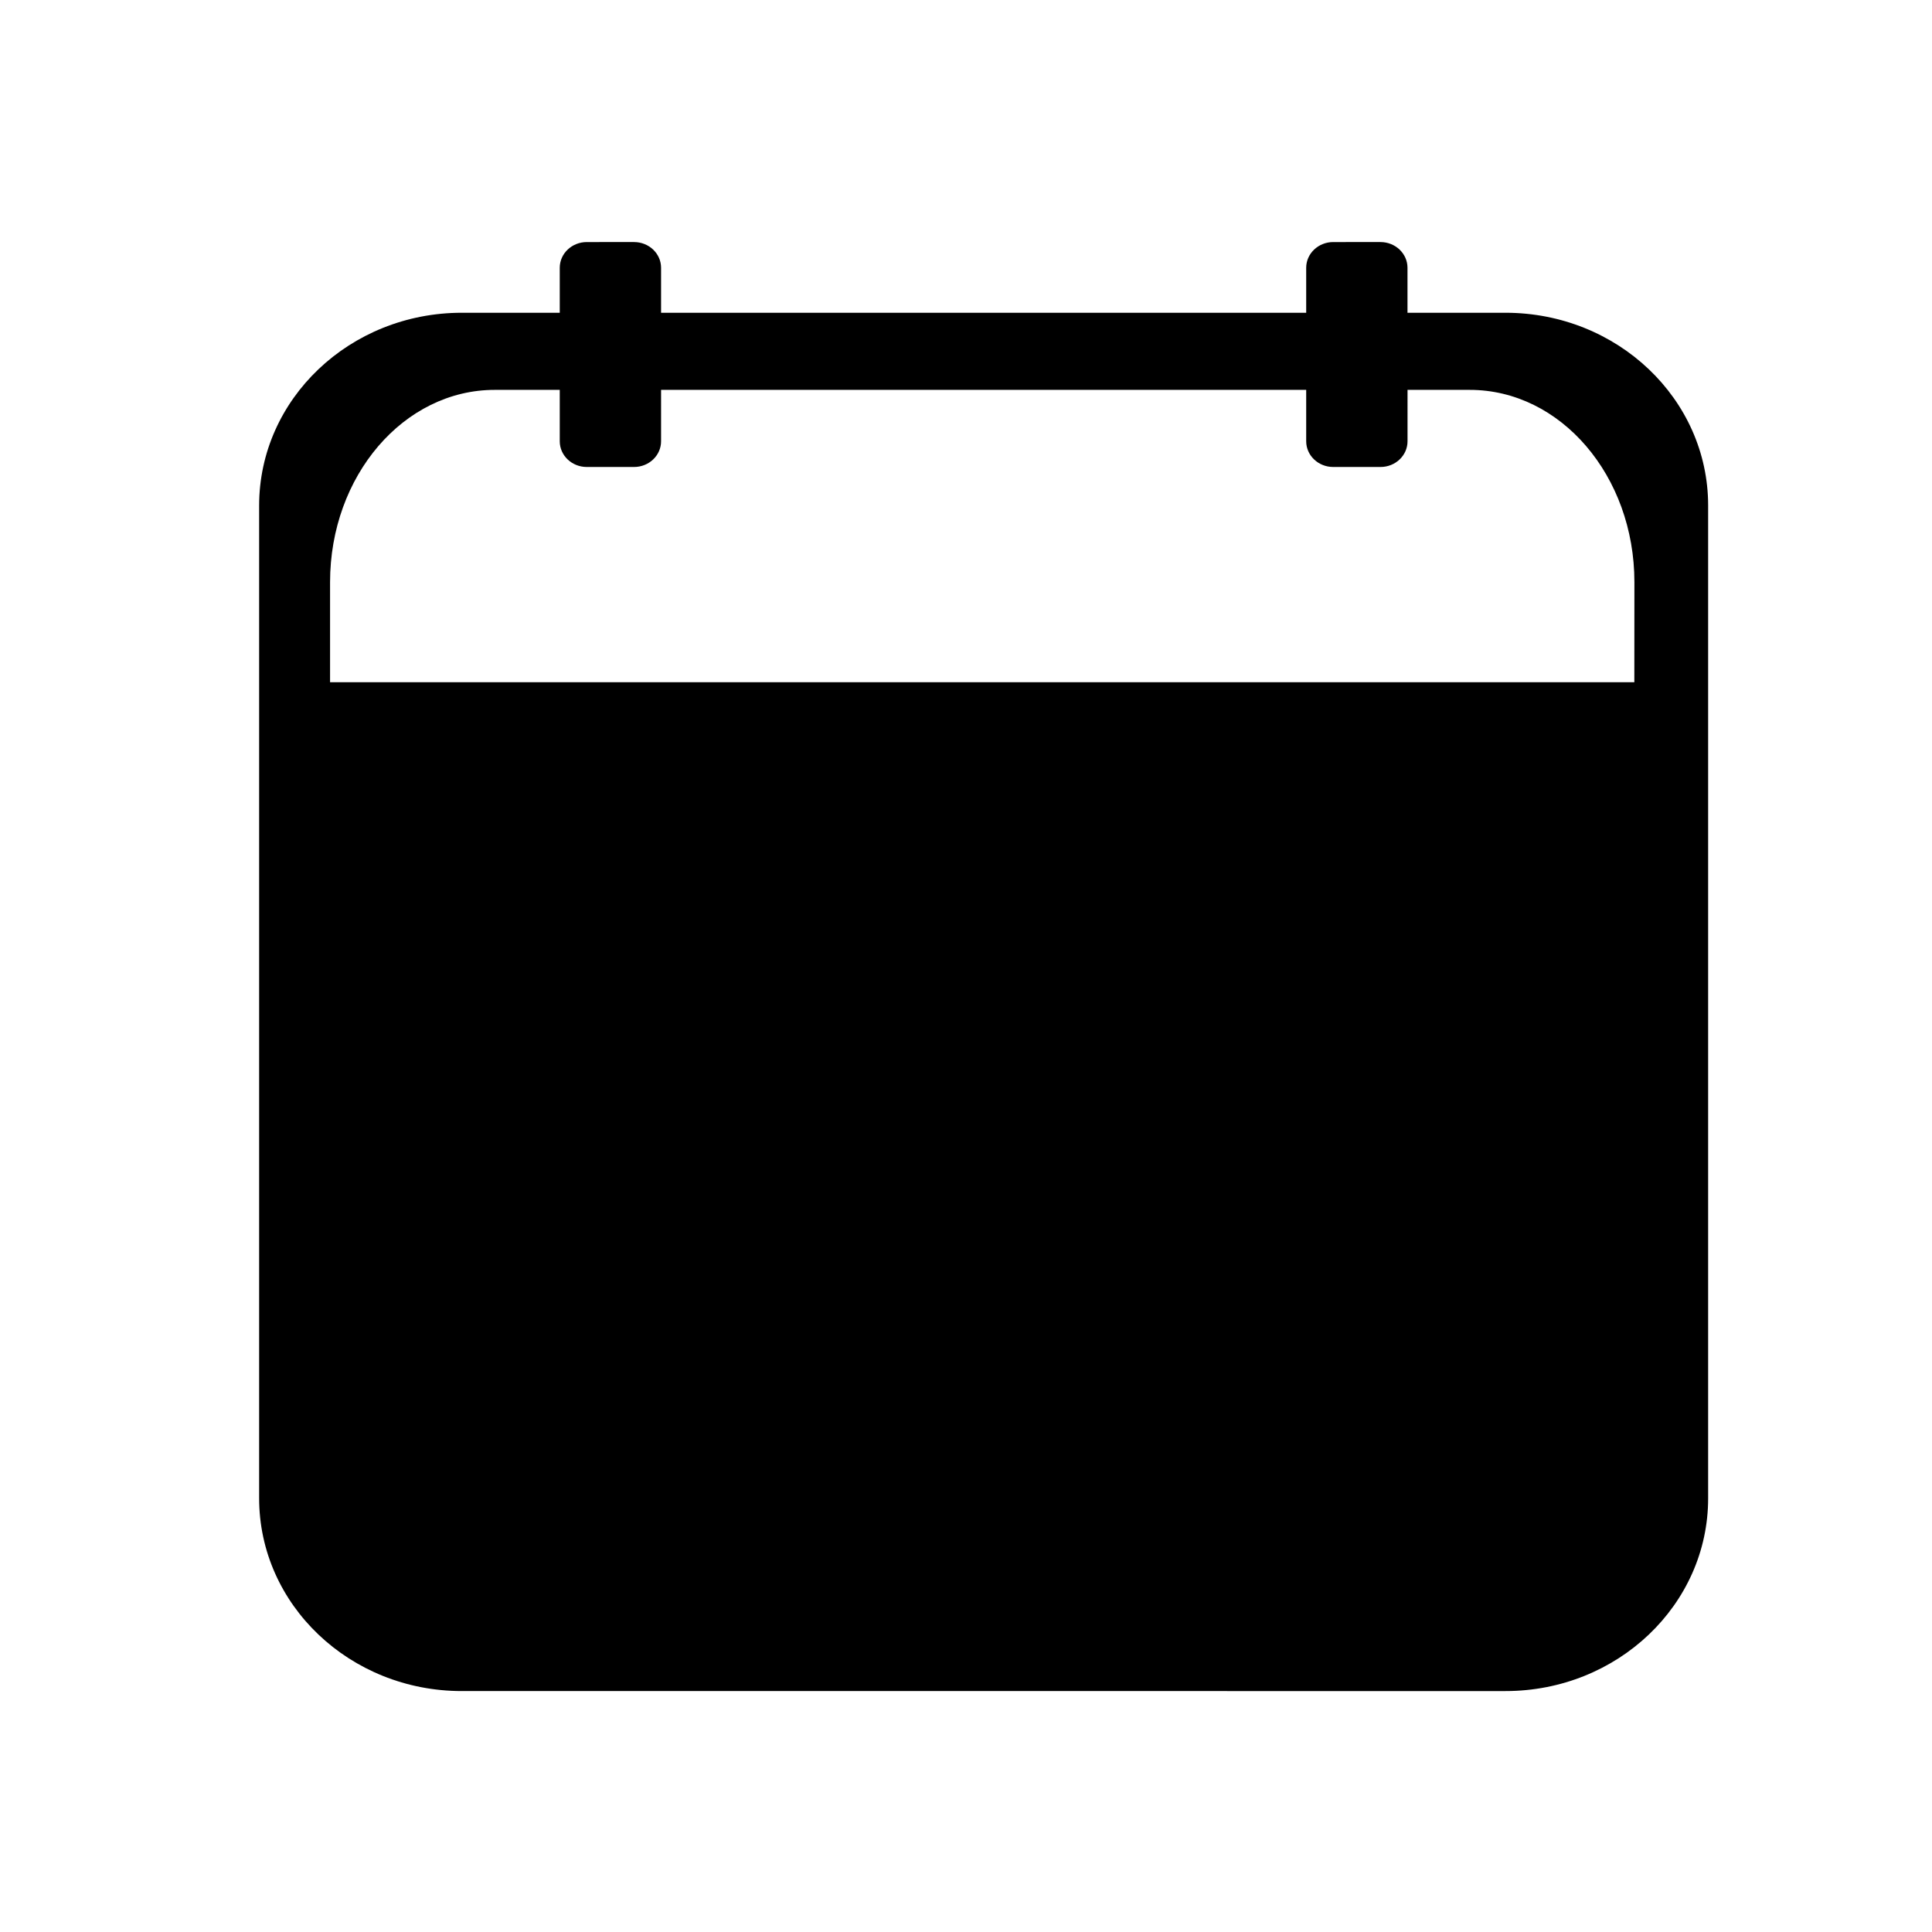 <svg id="图层_1" data-name="图层 1" xmlns="http://www.w3.org/2000/svg" viewBox="0 0 1024 1024">
  <defs>
    <style>
      .cls-1 {
        fill: #fff;
        opacity: 0;
      }
    </style>
  </defs>
  <path class="cls-1"
    d="M779,206.64H746v27.24c0,7.53-6.41,13.63-14.32,13.63H706.63c-7.91,0-14.32-6.1-14.32-13.63V206.64H350.38v27.24c0,7.53-6.41,13.63-14.32,13.63H311c-7.91,0-14.32-6.1-14.32-13.63V206.64H262.23c-48.21,0-87.29,45.58-87.29,101.91V361.6H866.23V308.55C866.23,252.22,827.17,206.64,779,206.64Z" />
  <path class="cls-1"
    d="M0,0V1024H1024V0ZM905.35,794.13c0,56.43-48.09,102.17-107.41,102.17H244.76c-59.32,0-107.41-45.74-107.41-102.17V267.94c0-56.43,48.09-102.17,107.41-102.17h51.92V141.93c0-7.53,6.41-13.63,14.32-13.63h25.06c7.91,0,14.32,6.1,14.32,13.63v23.84H692.31V141.93c0-7.53,6.41-13.63,14.32-13.63H731.7c7.91,0,14.32,6.1,14.32,13.63v23.84h51.92c59.32,0,107.41,45.74,107.41,102.17Z" />
  <path class="cls-2"
    d="M797.94,165.77H746V141.93c0-7.53-6.41-13.63-14.32-13.63H706.63c-7.91,0-14.32,6.1-14.32,13.63v23.84H350.38V141.93c0-7.53-6.41-13.63-14.32-13.63H311c-7.91,0-14.32,6.1-14.32,13.63v23.84H244.76c-59.32,0-107.41,45.74-107.41,102.17V794.13c0,56.43,48.09,102.17,107.41,102.17H797.94c59.32,0,107.41-45.74,107.41-102.17V267.94C905.35,211.51,857.26,165.77,797.94,165.77ZM866.23,361.6H174.94V308.55c0-56.33,39.08-101.91,87.29-101.91h34.45v27.24c0,7.53,6.41,13.63,14.32,13.63h25.06c7.91,0,14.32-6.1,14.32-13.63V206.64H692.31v27.24c0,7.53,6.41,13.63,14.32,13.63H731.7c7.91,0,14.32-6.1,14.32-13.63V206.64H779c48.21,0,87.27,45.58,87.27,101.91Z" />
</svg>